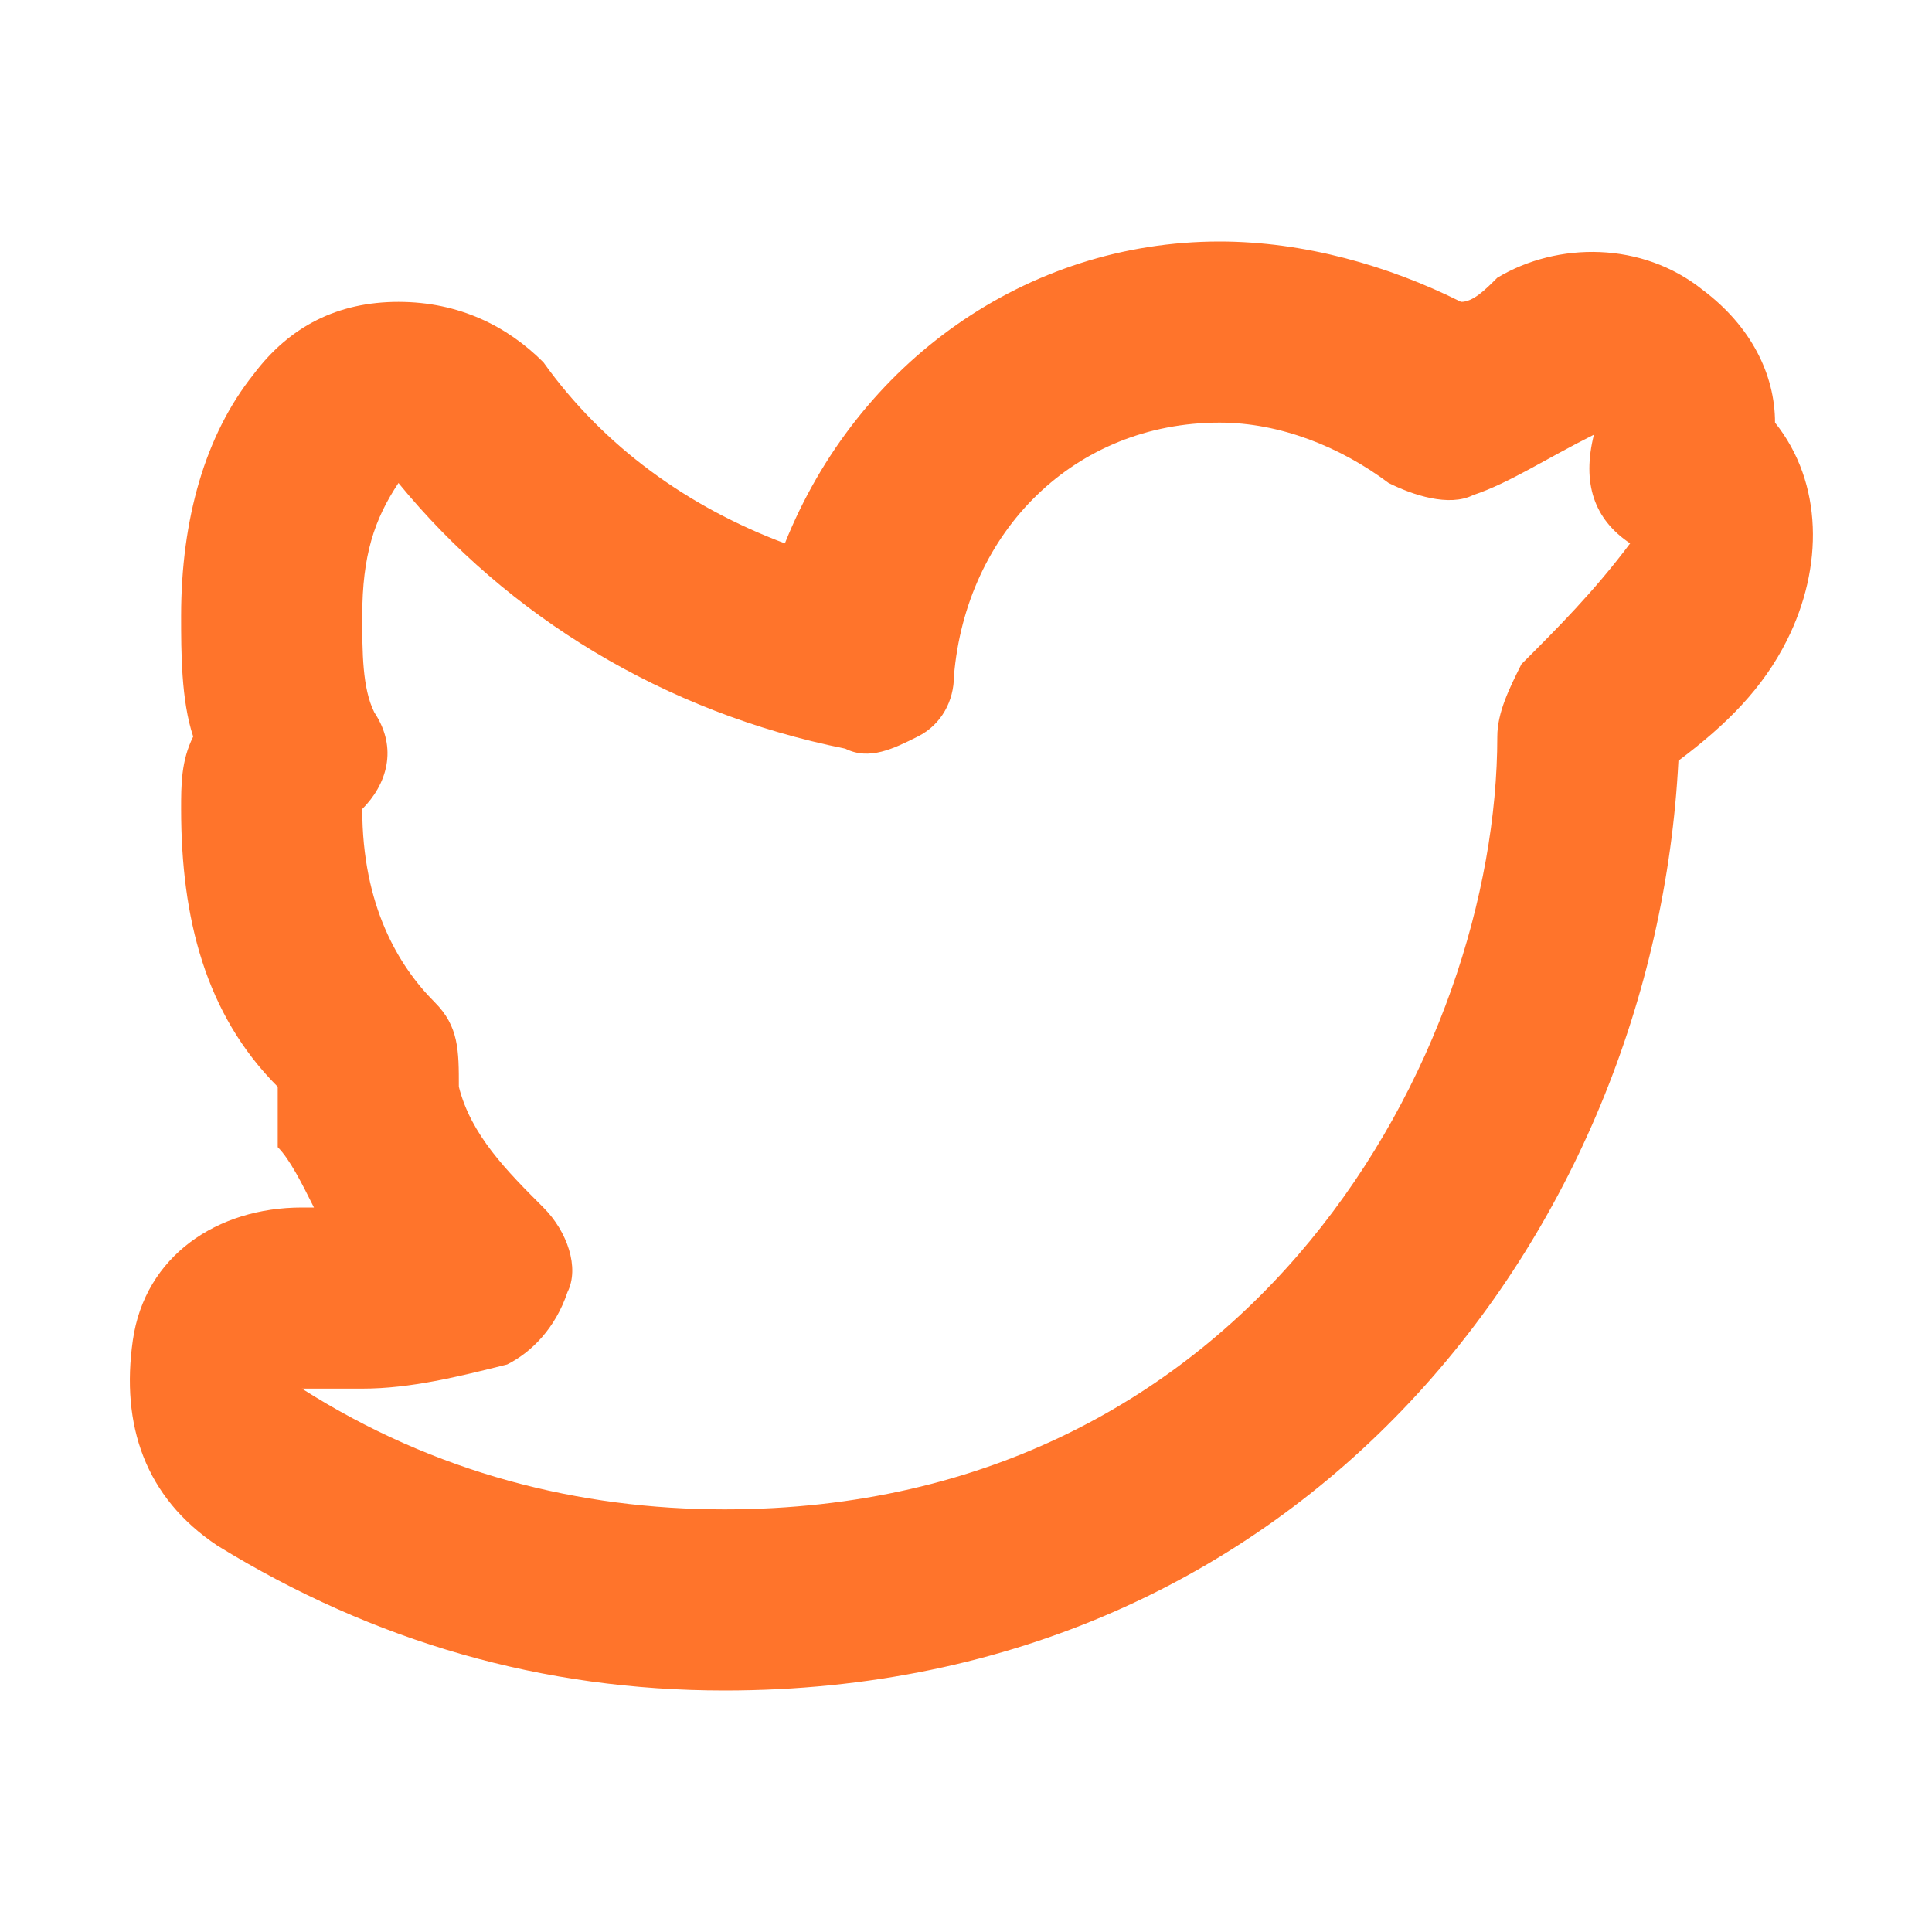 <?xml version="1.0" encoding="utf-8"?>
<!-- Generator: Adobe Illustrator 25.4.1, SVG Export Plug-In . SVG Version: 6.00 Build 0)  -->
<svg version="1.1" id="Capa_1" xmlns="http://www.w3.org/2000/svg" xmlns:xlink="http://www.w3.org/1999/xlink" x="0px" y="0px"
	 viewBox="0 0 16 16" style="enable-background:new 0 0 16 16;" xml:space="preserve">
<style type="text/css">
	.st0{fill:#FF742B;}
</style>
<g>
	<path class="st0" d="M6,14c-1.5,0-2.9-0.4-4.2-1.2c-0.6-0.4-0.8-1-0.7-1.7C1.2,10.4,1.8,10,2.5,10h0.1C2.5,9.8,2.4,9.6,2.3,9.5
		C2.3,9.3,2.3,9.2,2.3,9C1.7,8.4,1.5,7.6,1.5,6.7c0-0.2,0-0.4,0.1-0.6c-0.1-0.3-0.1-0.7-0.1-1c0-0.8,0.2-1.5,0.6-2
		c0.3-0.4,0.7-0.6,1.2-0.6c0.5,0,0.9,0.2,1.2,0.5C5,3.7,5.7,4.2,6.5,4.5C7.1,3,8.5,2,10.1,2c0.7,0,1.4,0.2,2,0.5
		c0.1,0,0.2-0.1,0.3-0.2c0.5-0.3,1.2-0.3,1.7,0.1c0.4,0.3,0.6,0.7,0.6,1.1c0.4,0.5,0.4,1.2,0.1,1.8c-0.2,0.4-0.5,0.7-0.9,1
		C13.7,10.2,10.8,14,6,14z M2.5,11.5c1.1,0.7,2.3,1,3.5,1c4.4,0,6.4-3.8,6.4-6.4c0-0.2,0.1-0.4,0.2-0.6c0.3-0.3,0.6-0.6,0.9-1
		c-0.3-0.2-0.4-0.5-0.3-0.9c-0.4,0.2-0.7,0.4-1,0.5c-0.2,0.1-0.5,0-0.7-0.1c-0.4-0.3-0.9-0.5-1.4-0.5C8.9,3.5,8,4.4,7.9,5.6
		c0,0.2-0.1,0.4-0.3,0.5C7.4,6.2,7.2,6.3,7,6.2C5.5,5.9,4.2,5.1,3.3,4C3.1,4.3,3,4.6,3,5.1C3,5.4,3,5.7,3.1,5.9
		C3.3,6.2,3.2,6.5,3,6.7C3,7.5,3.3,8,3.6,8.3c0.2,0.2,0.2,0.4,0.2,0.7C3.9,9.4,4.2,9.7,4.5,10c0.2,0.2,0.3,0.5,0.2,0.7
		c-0.1,0.3-0.3,0.5-0.5,0.6c-0.4,0.1-0.8,0.2-1.2,0.2H2.5z"/>
</g>
</svg>
